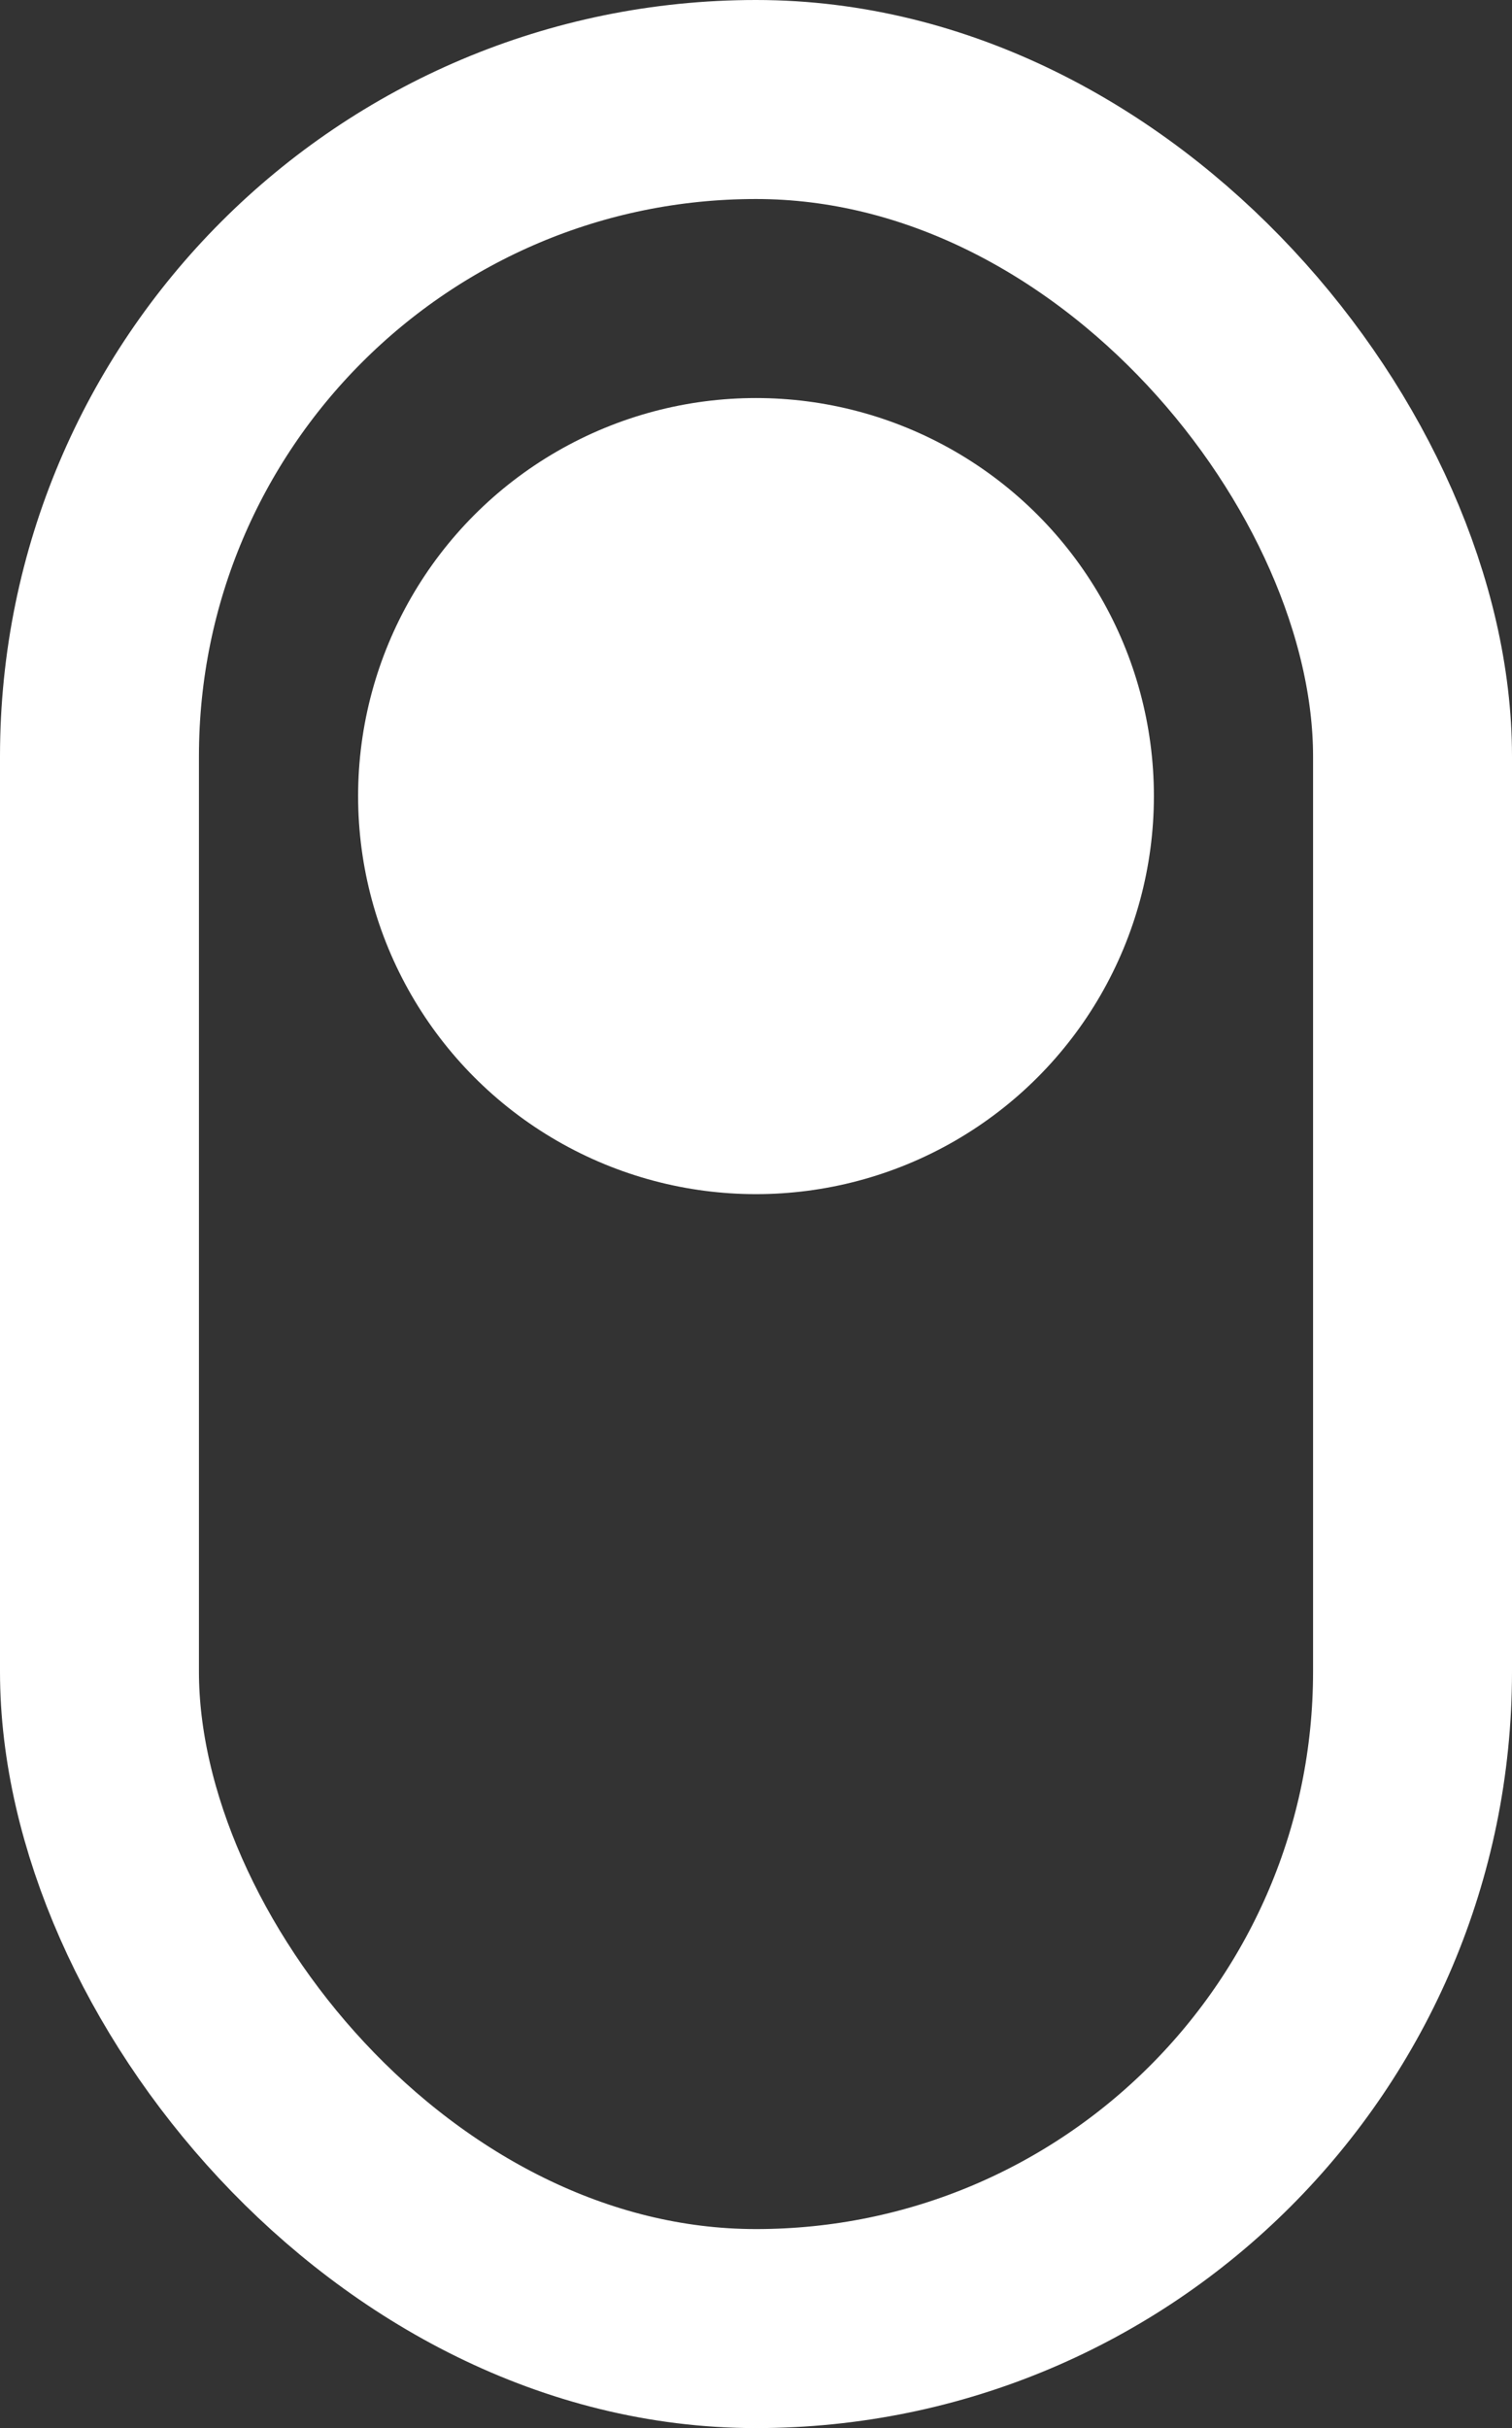 <svg width="38" height="61" viewBox="0 0 38 61" fill="none" xmlns="http://www.w3.org/2000/svg">
<rect x="0" y="0" width="38" height="61" fill="#333333" stroke="none"/>
<rect x="2.5" y="2.5" width="33" height="56" rx="16.5" stroke="white" stroke-width="5"/>
<circle cx="19" cy="20" r="10" fill="white"/>
</svg>
